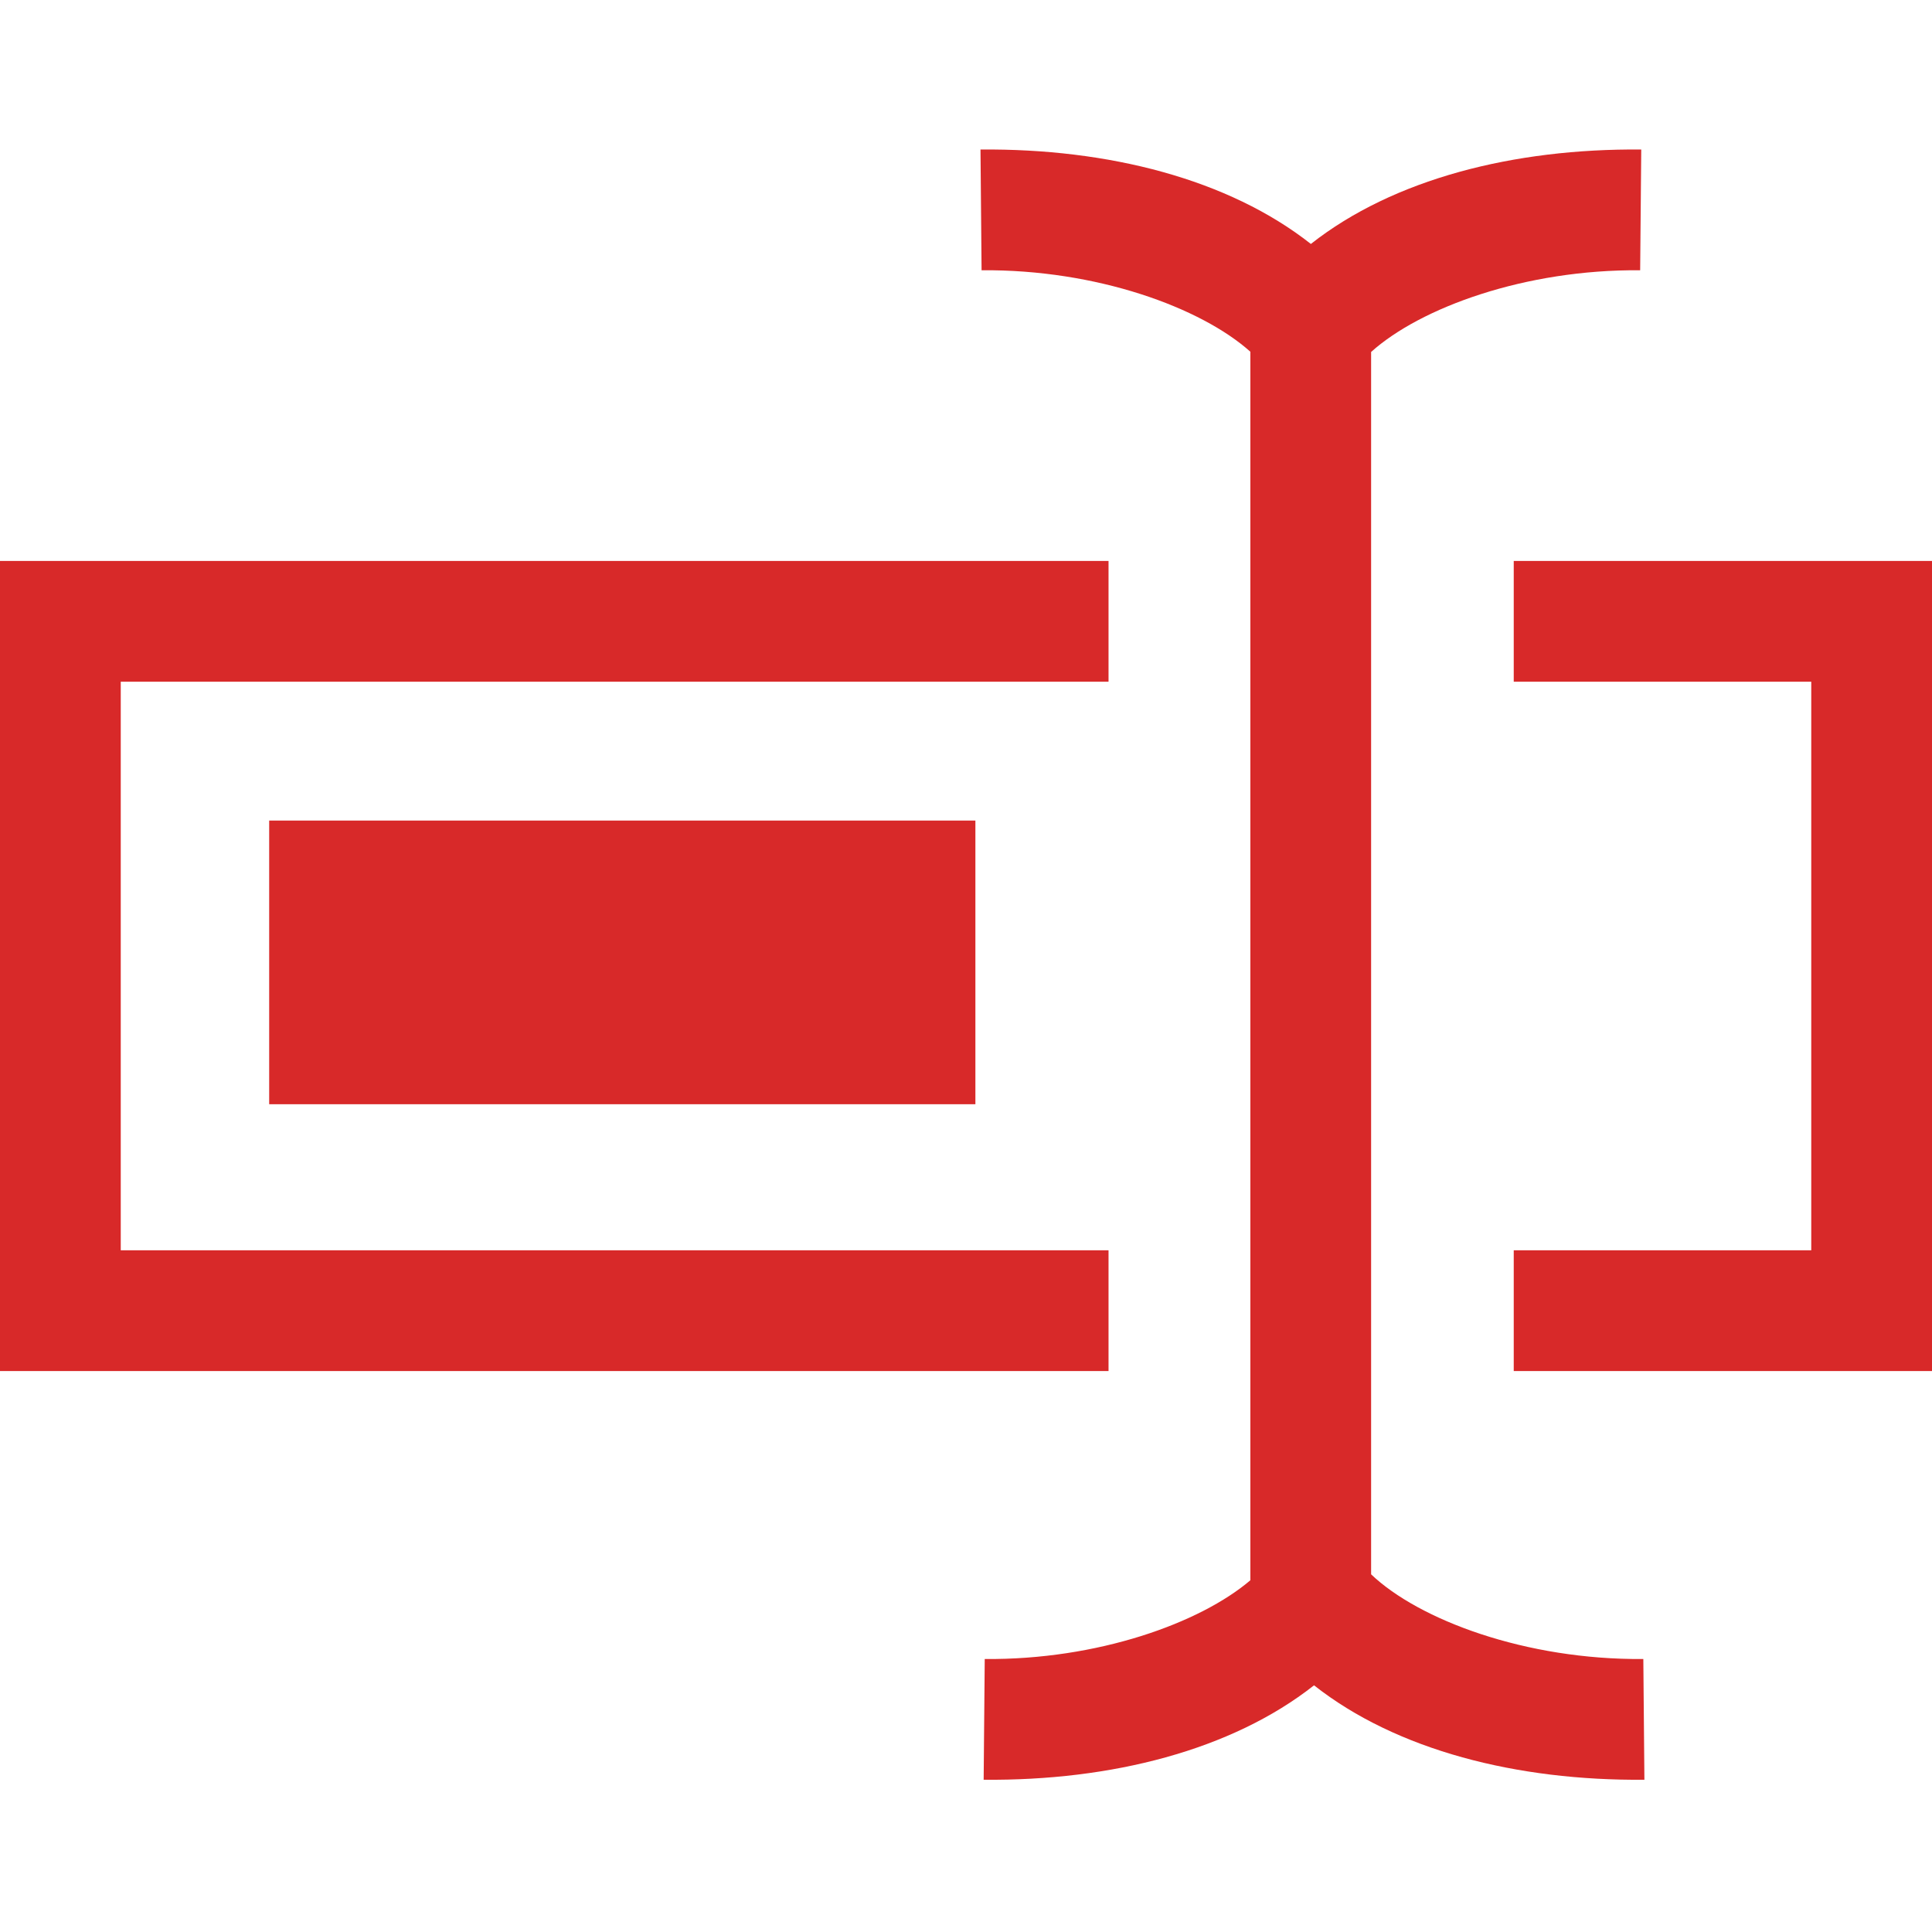 <?xml version="1.0" encoding="UTF-8" standalone="no"?>
<svg
   xmlns:dc="http://purl.org/dc/elements/1.1/"
   xmlns:cc="http://creativecommons.org/ns#"
   xmlns:rdf="http://www.w3.org/1999/02/22-rdf-syntax-ns#"
   xmlns:svg="http://www.w3.org/2000/svg"
   xmlns="http://www.w3.org/2000/svg"
   version="1.1"
   width="1024"
   height="1024"
   viewBox="0 0 1024.00 1024.00"
   enable-background="new 0 0 1024.00 1024.00"
   xml:space="preserve"
   id="svg4562"><defs
     id="defs4566" /><path
     id="rect5281"
     d="M 519.684 79.248 L 520.254 143.244 C 581.224 142.701 636.604 163.039 662.715 186.426 L 662.715 837.578 C 635.966 860.348 581.634 879.84 521.93 879.309 L 521.359 943.305 C 588.977 943.907 652.734 927.69 696.465 893.256 C 740.196 927.689 803.952 943.907 871.568 943.305 L 870.998 879.309 C 808.556 879.865 751.994 858.517 726.715 834.426 L 726.715 186.553 C 752.766 163.113 808.241 142.7 869.322 143.244 L 869.893 79.248 C 802.276 78.646 738.52 94.866 694.789 129.299 C 651.058 94.865 587.301 78.646 519.684 79.248 z M 0 297.324 L 0 726.676 L 587.545 726.676 L 587.545 662.676 L 64 662.676 L 64 361.324 L 587.545 361.324 L 587.545 297.324 L 0 297.324 z M 802.314 297.324 L 802.314 361.324 L 960 361.324 L 960 662.676 L 802.314 662.676 L 802.314 726.676 L 1024 726.676 L 1024 297.324 L 802.314 297.324 z M 142.668 434.92 L 142.668 585.258 L 516.979 585.258 L 516.979 434.92 L 142.668 434.92 z "
     style="color:#000000;font-style:normal;font-variant:normal;font-weight:normal;font-stretch:normal;font-size:medium;line-height:normal;font-family:sans-serif;font-variant-ligatures:normal;font-variant-position:normal;font-variant-caps:normal;font-variant-numeric:normal;font-variant-alternates:normal;font-feature-settings:normal;text-indent:0;text-align:start;text-decoration:none;text-decoration-line:none;text-decoration-style:solid;text-decoration-color:#000000;letter-spacing:normal;word-spacing:normal;text-transform:none;writing-mode:lr-tb;direction:ltr;text-orientation:mixed;dominant-baseline:auto;baseline-shift:baseline;text-anchor:start;white-space:normal;shape-padding:0;clip-rule:nonzero;display:inline;overflow:visible;visibility:visible;opacity:0.99;isolation:auto;mix-blend-mode:normal;color-interpolation:sRGB;color-interpolation-filters:linearRGB;solid-color:#000000;solid-opacity:1;vector-effect:none;fill:#d82828;fill-opacity:1;fill-rule:nonzero;stroke:none;stroke-width:64;stroke-linecap:butt;stroke-linejoin:miter;stroke-miterlimit:4;stroke-dasharray:none;stroke-dashoffset:0;stroke-opacity:1;color-rendering:auto;image-rendering:auto;shape-rendering:auto;text-rendering:auto;enable-background:accumulate" /><g
     id="g5312" /><g
     id="g5312-3"
     transform="matrix(1,0,0,-1,1.676,1022.553)" /></svg>